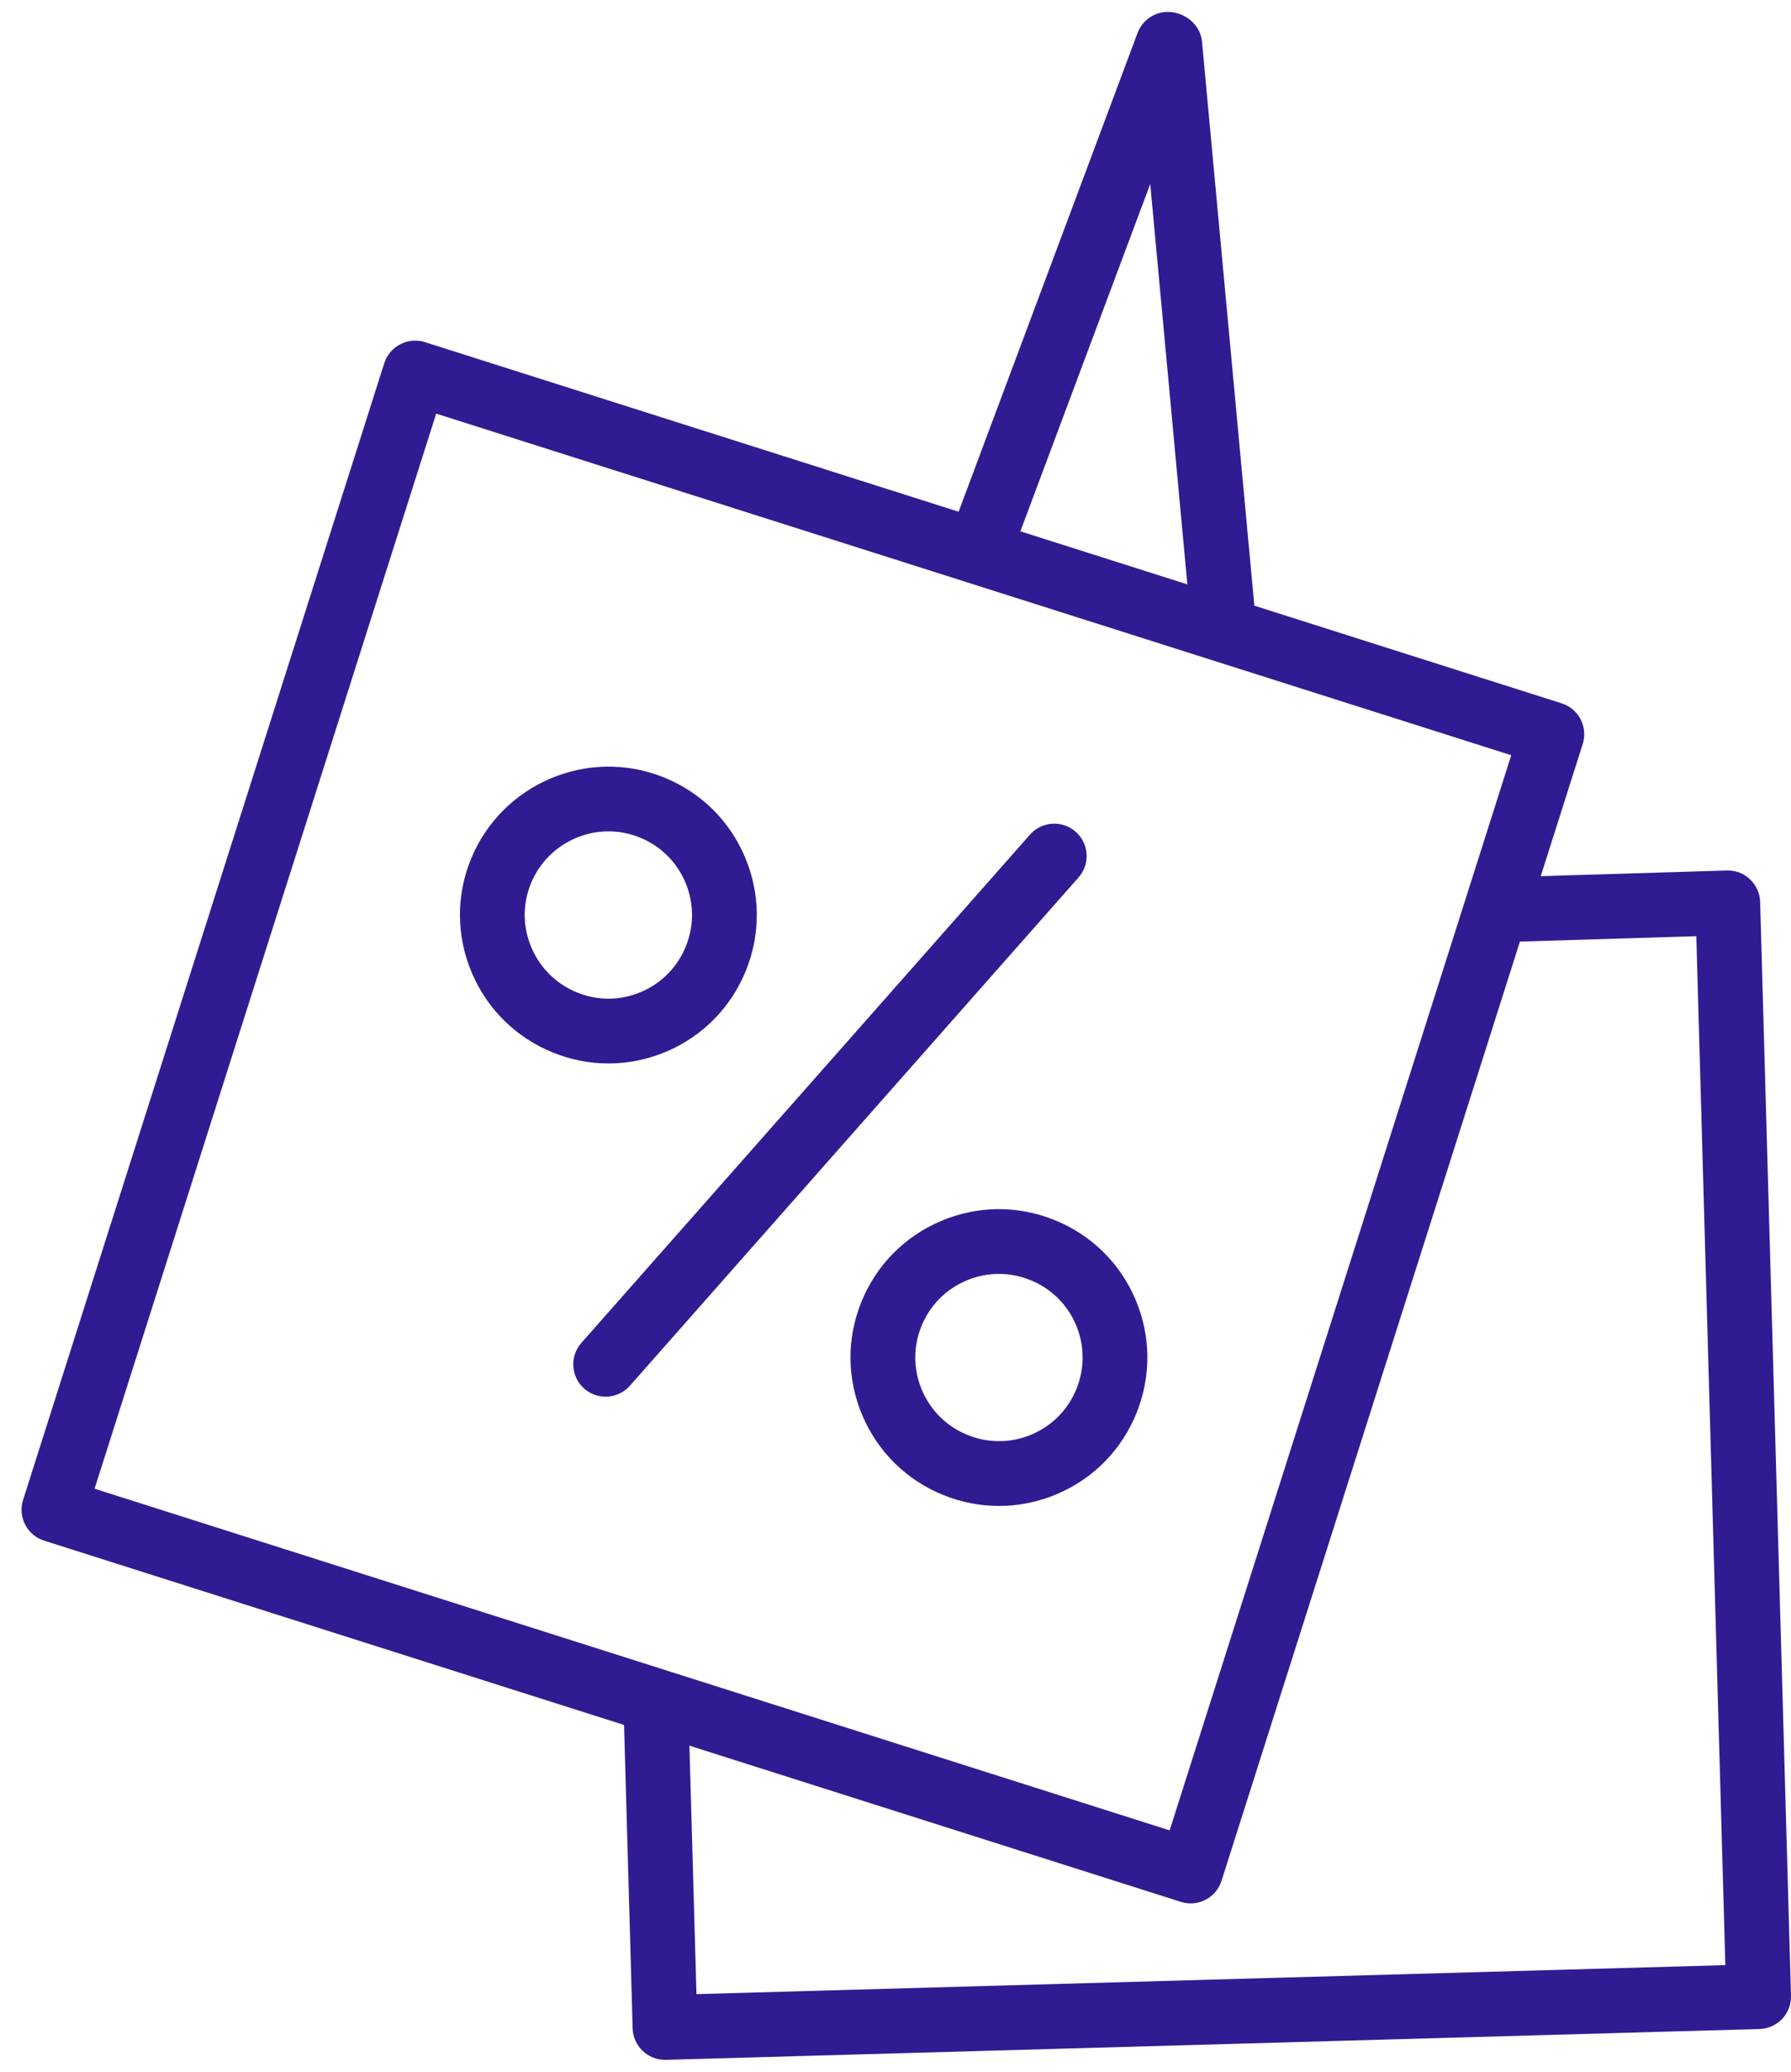 <svg width="83" height="96" viewBox="0 0 83 96" fill="none" xmlns="http://www.w3.org/2000/svg">
<path d="M49.85 38.543C49.229 37.995 48.282 38.053 47.733 38.675L26.942 62.229C26.394 62.85 26.453 63.798 27.074 64.346C27.359 64.598 27.713 64.721 28.066 64.721C28.481 64.721 28.895 64.55 29.191 64.214L49.982 40.66C50.53 40.039 50.471 39.092 49.85 38.543Z" fill="#311B92"/>
<path d="M30.893 48.725C32.579 48.005 33.885 46.67 34.571 44.968C35.257 43.264 35.238 41.396 34.52 39.707C33.801 38.017 32.466 36.708 30.764 36.023C27.253 34.606 23.239 36.315 21.814 39.834C21.128 41.538 21.149 43.407 21.874 45.098C22.597 46.787 23.935 48.094 25.637 48.779C26.466 49.113 27.333 49.279 28.2 49.279C29.113 49.28 30.027 49.095 30.893 48.725ZM24.631 43.918C24.223 42.965 24.211 41.913 24.596 40.958C25.208 39.446 26.666 38.525 28.201 38.525C28.681 38.525 29.17 38.615 29.642 38.806C30.602 39.192 31.353 39.929 31.759 40.881C32.165 41.833 32.174 42.886 31.787 43.846C31.4 44.807 30.664 45.559 29.714 45.965C28.763 46.37 27.714 46.381 26.757 45.996C25.795 45.61 25.04 44.871 24.631 43.918Z" fill="#311B92"/>
<path d="M81.57 41.795C81.559 41.397 81.389 41.02 81.099 40.746C80.81 40.473 80.433 40.326 80.024 40.338L71.402 40.601L73.348 34.476C73.468 34.097 73.433 33.685 73.25 33.332C73.067 32.978 72.751 32.712 72.372 32.592L58.13 28.067L55.703 1.913C55.631 1.142 54.898 0.552 54.123 0.552C53.497 0.552 52.937 0.941 52.718 1.527L44.424 23.713L19.692 15.854C18.906 15.605 18.06 16.04 17.808 16.83L1.069 69.508C0.818 70.298 1.255 71.141 2.045 71.392L28.921 79.933L29.319 93.993C29.342 94.806 30.009 95.451 30.818 95.451C30.833 95.451 30.847 95.451 30.861 95.451L81.543 94.022C81.94 94.011 82.317 93.842 82.591 93.553C82.864 93.264 83.011 92.878 83 92.48L81.57 41.795ZM53.305 8.526L55.026 27.08L47.287 24.621L53.305 8.526ZM20.214 19.167L70.035 34.997L54.205 84.818L4.383 68.986L20.214 19.167ZM32.276 92.406L31.95 80.893L54.726 88.131C54.874 88.178 55.027 88.201 55.18 88.201C55.418 88.201 55.655 88.144 55.869 88.033C56.223 87.85 56.489 87.534 56.609 87.155L70.438 43.632L78.612 43.382L79.958 91.062L32.276 92.406Z" fill="#311B92"/>
<path d="M48.864 56.533C47.161 55.846 45.291 55.863 43.599 56.584C41.909 57.304 40.6 58.638 39.914 60.342C39.228 62.044 39.248 63.912 39.969 65.602C40.69 67.292 42.027 68.6 43.73 69.283C44.56 69.618 45.43 69.785 46.298 69.785C47.211 69.785 48.123 69.6 48.987 69.232C50.677 68.513 51.985 67.178 52.671 65.473C53.357 63.769 53.338 61.901 52.62 60.214C51.902 58.525 50.567 57.218 48.864 56.533ZM49.889 64.353C49.503 65.313 48.766 66.065 47.814 66.471C46.863 66.877 45.812 66.886 44.85 66.499C43.889 66.114 43.136 65.377 42.729 64.424C42.323 63.472 42.312 62.42 42.698 61.462C43.084 60.502 43.822 59.749 44.775 59.343C45.263 59.135 45.777 59.031 46.292 59.031C46.783 59.031 47.274 59.126 47.744 59.315C48.704 59.701 49.456 60.438 49.861 61.388C50.265 62.339 50.275 63.392 49.889 64.353Z" fill="#311B92"/>
</svg>
